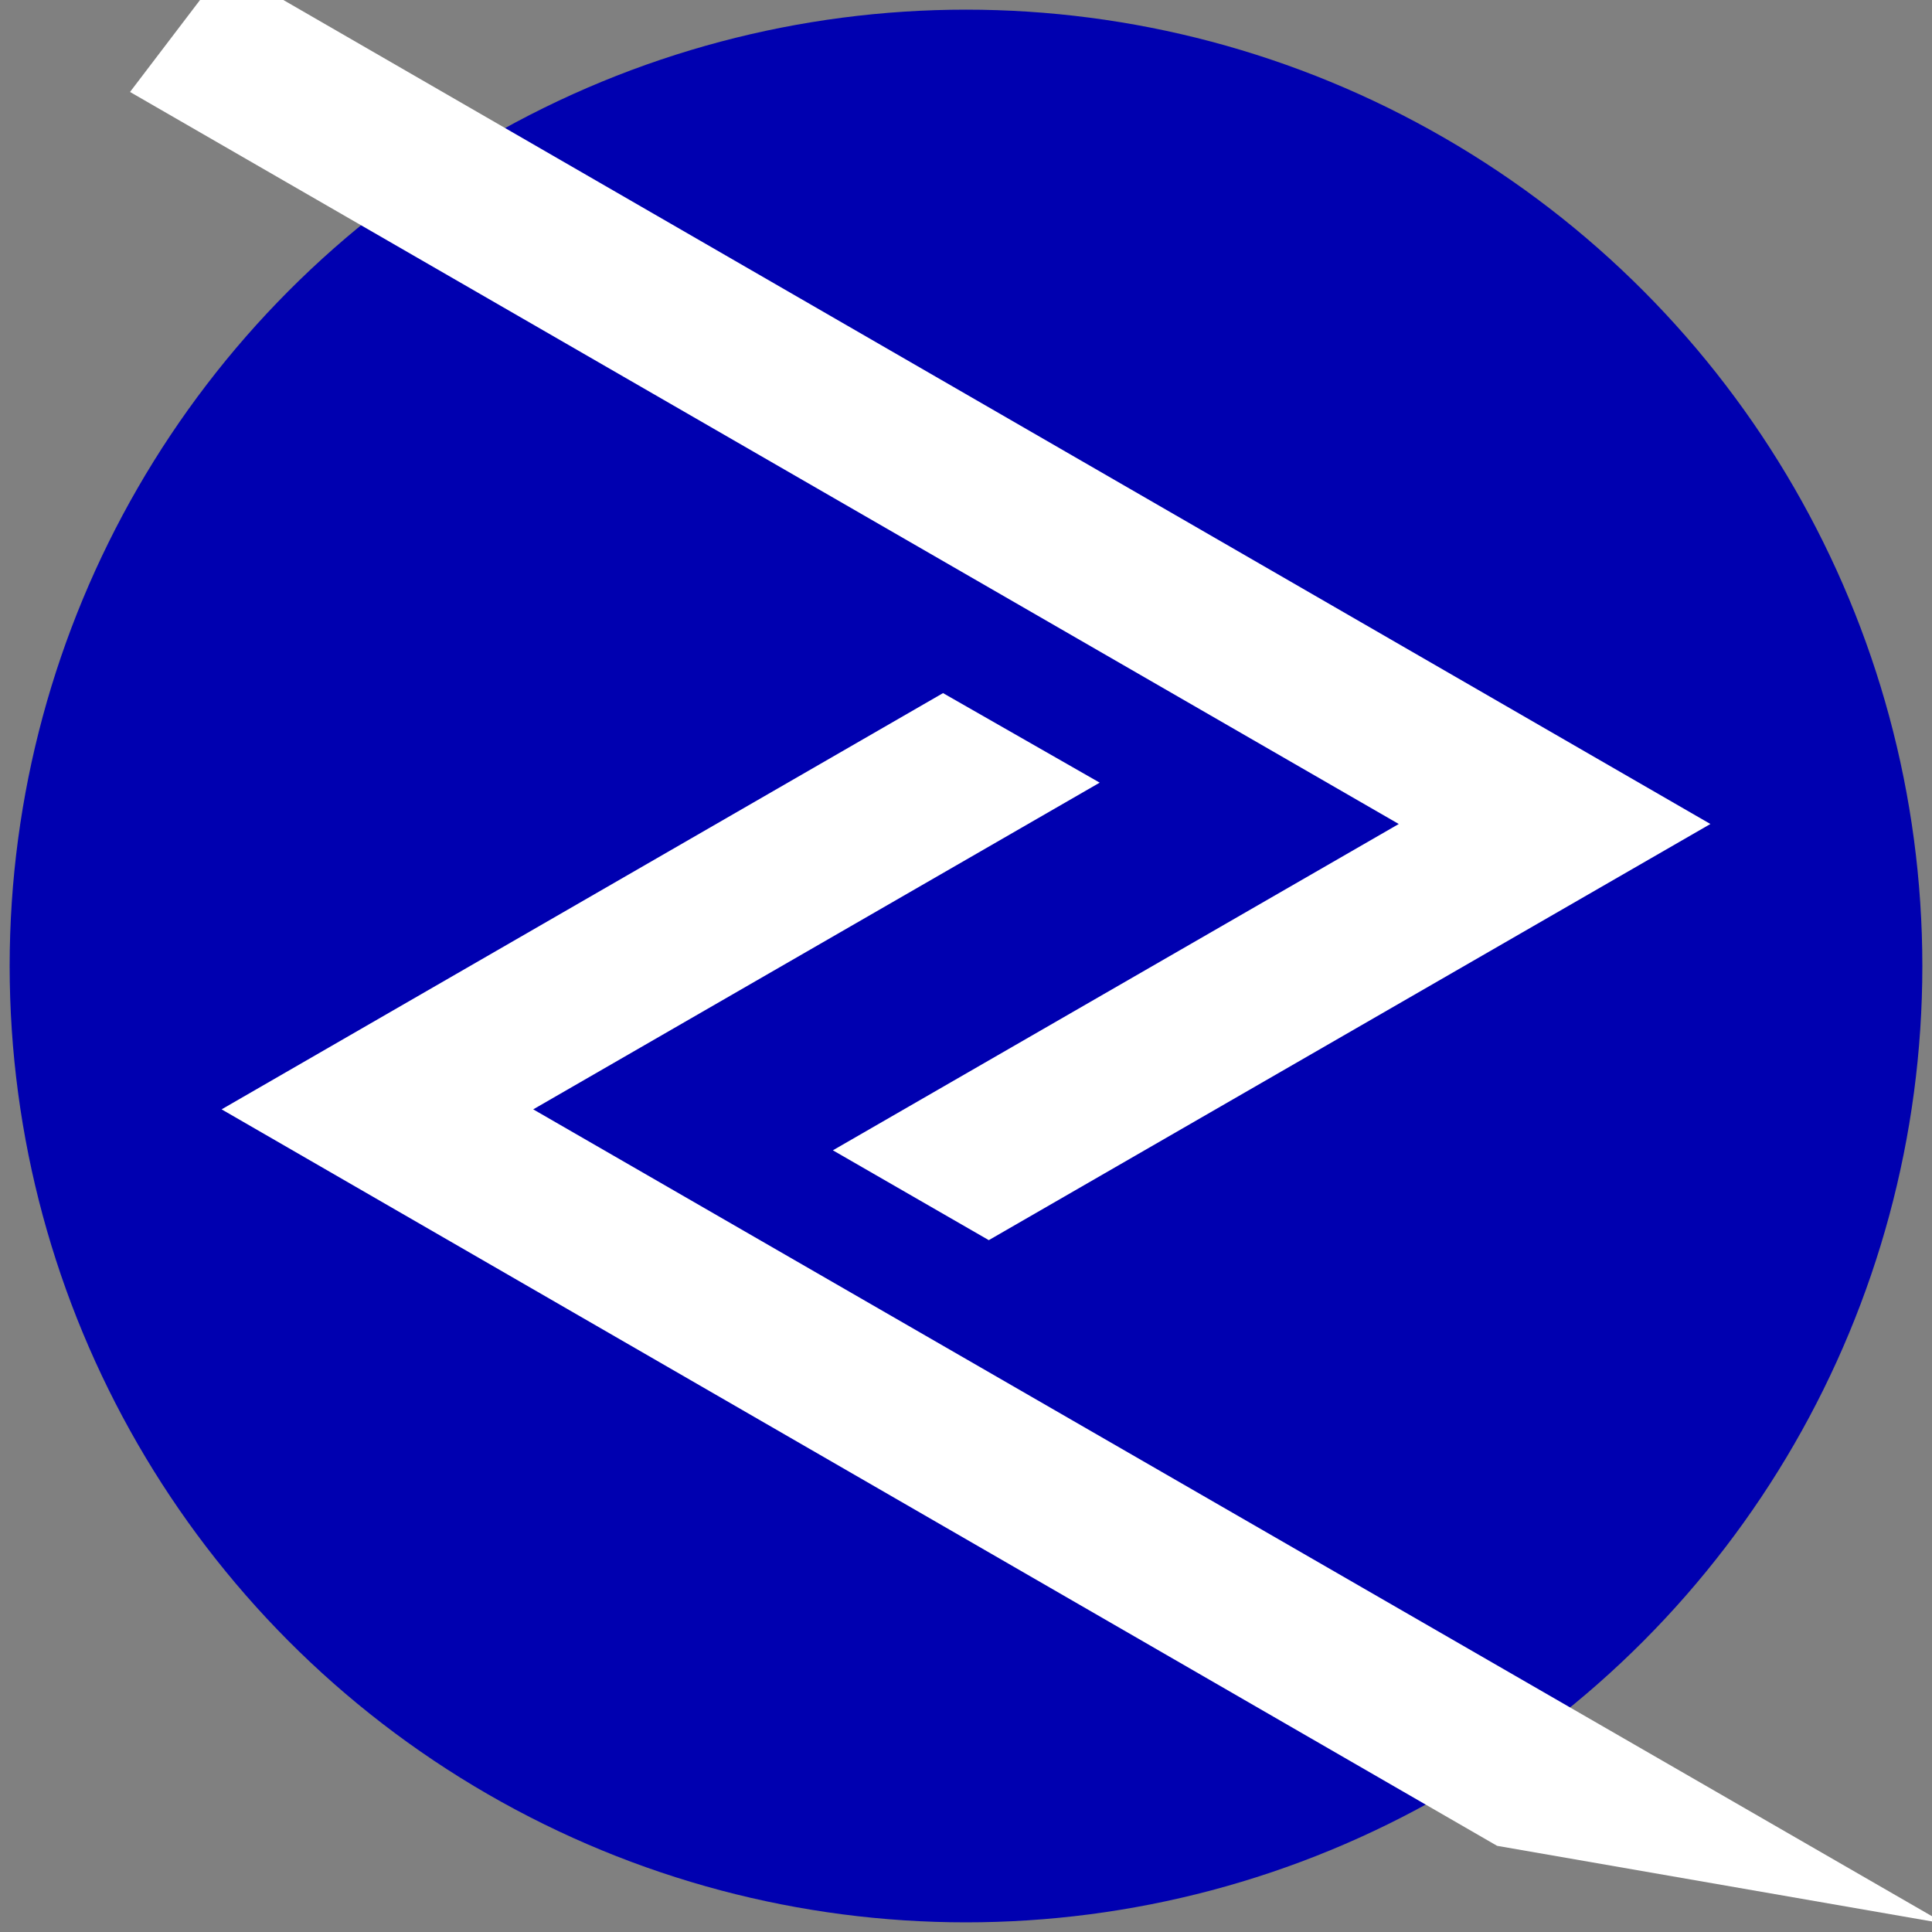 <svg version="1.2" xmlns="http://www.w3.org/2000/svg" viewBox="0 0 1000 1000" width="40" height="40">
	<rect x="0" y="0" width="1000" height="1000" fill="#808080" stroke="none"/>
	<title>TLP Symbol_FA_blue-01-svg</title>
	<style>
		.s0 { fill: #0000b0 } 
		.s1 { fill: #ffffff } 
	</style>
	<circle id="Layer" class="s0" cx="500" cy="500" r="495"/>
	<g id="Layer">
		<path id="Layer" class="s1" d="m116.7-17.3l768.6 443.8-373.5 215.4-80.7-46.5 292.9-168.9-656.7-378.9 49.4-64.9z"/>
		<path id="Layer" class="s1" d="m488.2 358.8l81 46.3-293.2 169.1 730.7 421.5-231.8-40.3-660.2-381.2 373.5-215.5z"/>
	</g>
</svg>